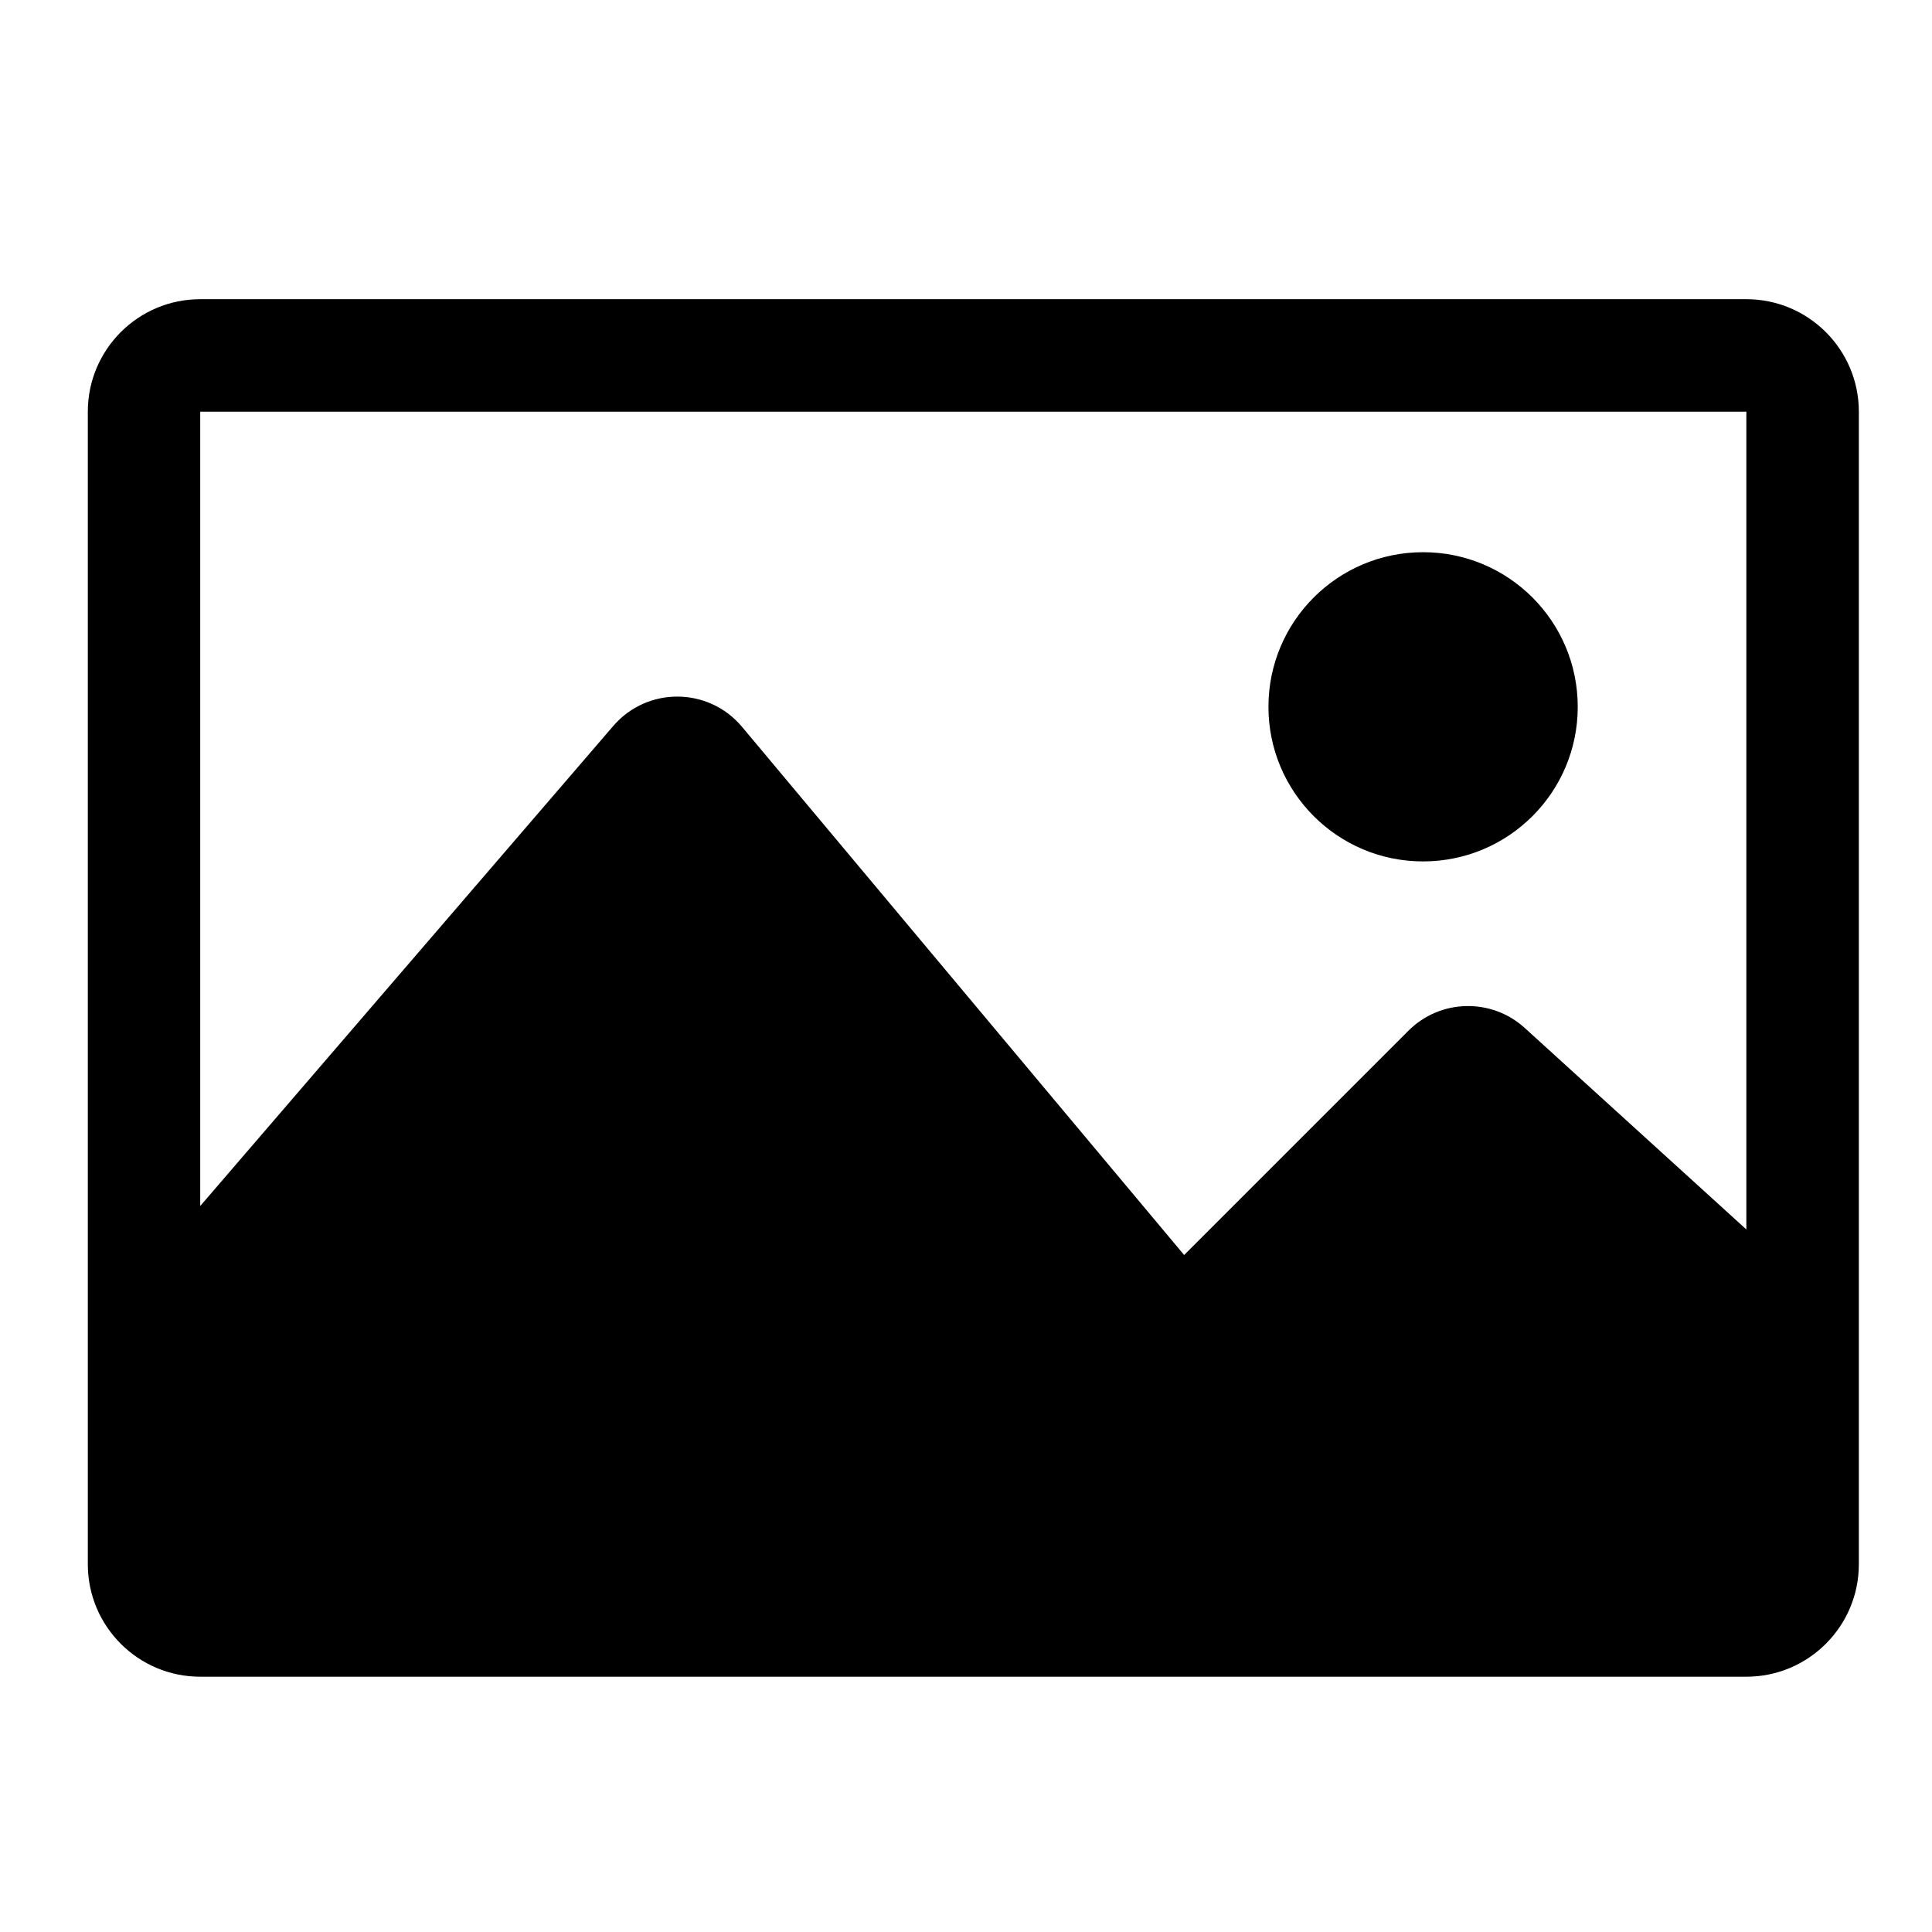 <svg viewBox="0 0 22 22" version="1.1" xmlns="http://www.w3.org/2000/svg" xmlns:xlink="http://www.w3.org/1999/xlink">
    <g stroke="none" fill-rule="evenodd">
        <g transform="translate(1, 3)" fill-rule="nonzero">
            <path d="M18.886,0.407 L1.28,0.407 C0.573,0.407 0,0.981 0,1.688 L0,14.812 C0,15.519 0.573,16.093 1.28,16.093 L18.886,16.093 C19.593,16.093 20.167,15.519 20.167,14.812 L20.167,1.688 C20.167,0.981 19.593,0.407 18.886,0.407 Z M18.886,1.688 L18.886,11 L16.363,8.706 C15.984,8.361 15.4,8.375 15.038,8.737 L12.484,11.291 L7.449,5.276 C7.068,4.822 6.371,4.817 5.984,5.266 L1.28,10.733 L1.28,1.688 L18.886,1.688 Z M13.444,5.049 C13.444,4.076 14.232,3.288 15.205,3.288 C16.178,3.288 16.966,4.076 16.966,5.049 C16.966,6.021 16.178,6.809 15.205,6.809 C14.233,6.81 13.444,6.021 13.444,5.049 Z"></path>
        </g>
    </g>
</svg>